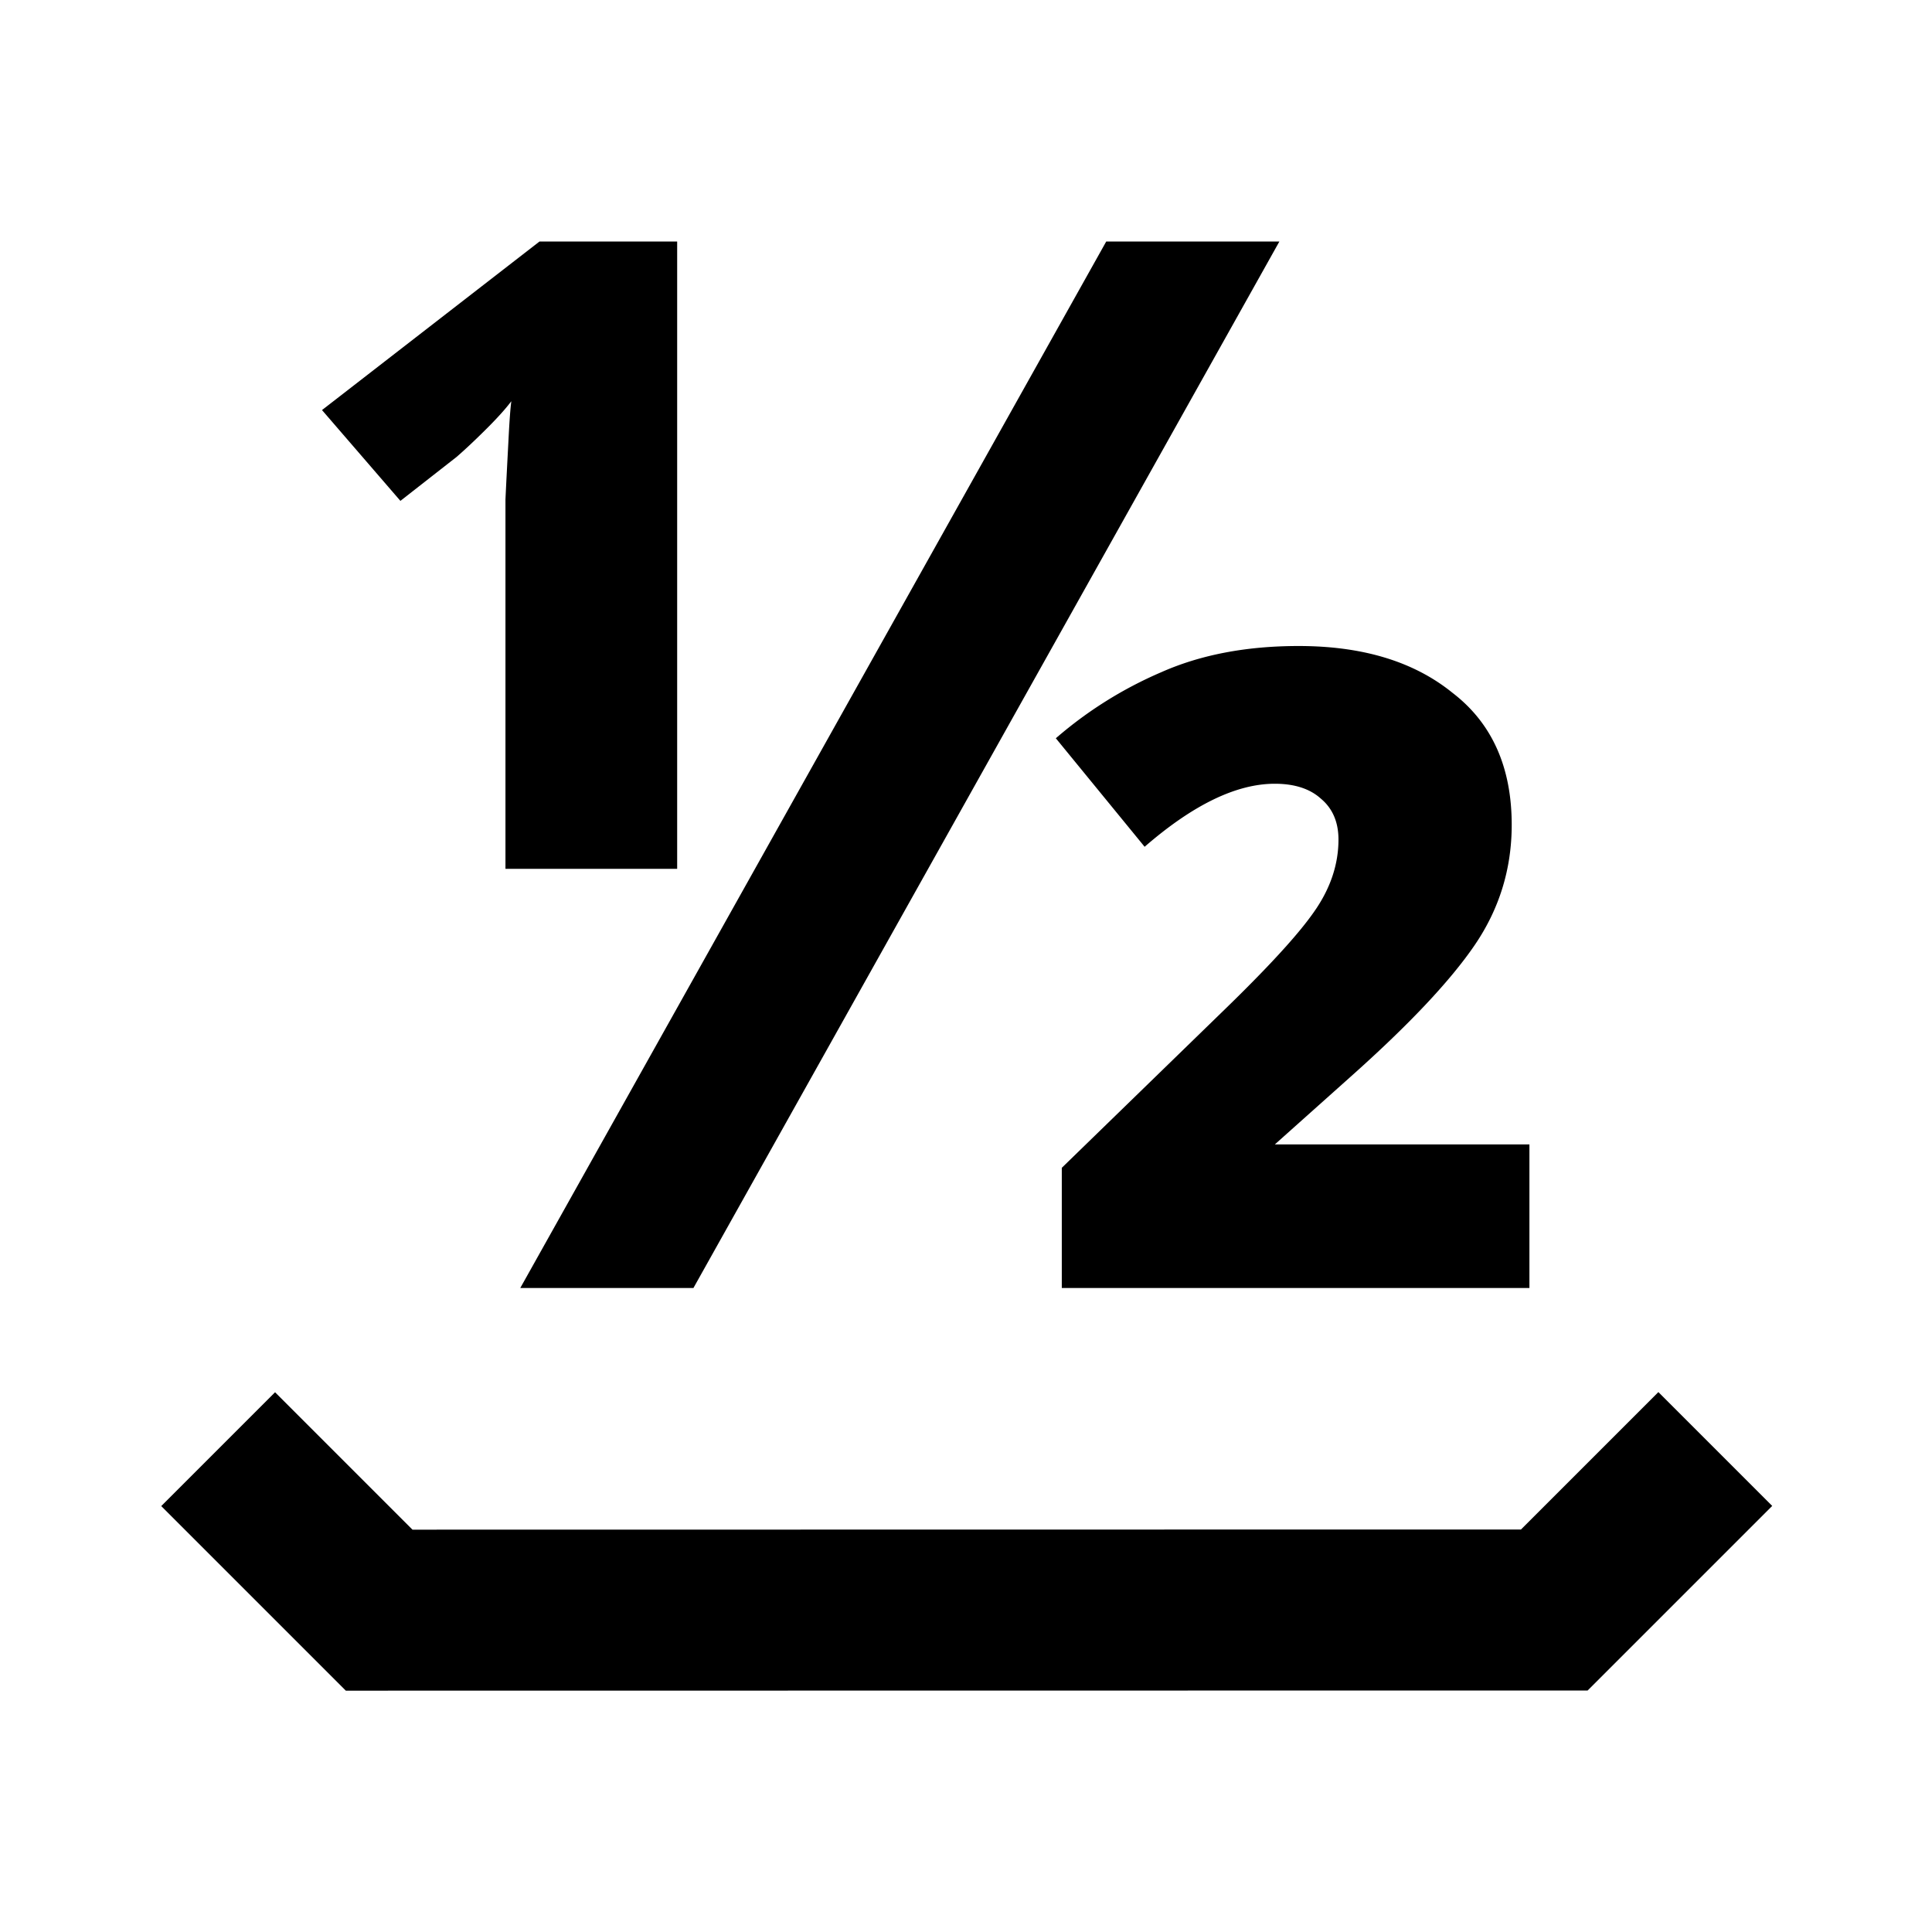 <svg viewBox="0 0 24 24" focusable="false" width="24" height="24" aria-hidden="true" class="svg-icon" xmlns="http://www.w3.org/2000/svg"><path d="M22.015 18.707 19.722 21l-15.426.002-2.293-2.293 1.414-1.414 1.707 1.707L18.894 19l1.707-1.707 1.414 1.414zM8.614 16H6.463l7.279-13h2.151L8.614 16zm7.519-7.975c.796 0 1.433.194 1.911.582.49.376.735.923.735 1.639 0 .546-.153 1.044-.459 1.493-.306.449-.822.995-1.545 1.639l-.938.838h3.162V16h-5.809v-1.493l2.004-1.948c.551-.534.925-.941 1.121-1.22.208-.291.312-.595.312-.91 0-.218-.074-.388-.221-.51-.135-.121-.325-.183-.57-.183-.478 0-1.017.262-1.617.783l-1.103-1.348a5.021 5.021 0 0 1 1.306-.819c.49-.218 1.06-.327 1.71-.327zM8.412 10.793H6.279V6.204c.012-.255.025-.497.037-.728.012-.243.024-.407.036-.492-.073.097-.183.219-.33.364-.135.134-.252.243-.35.328l-.698.546L4 5.094 6.702 3h1.71v7.793z"></path></svg>